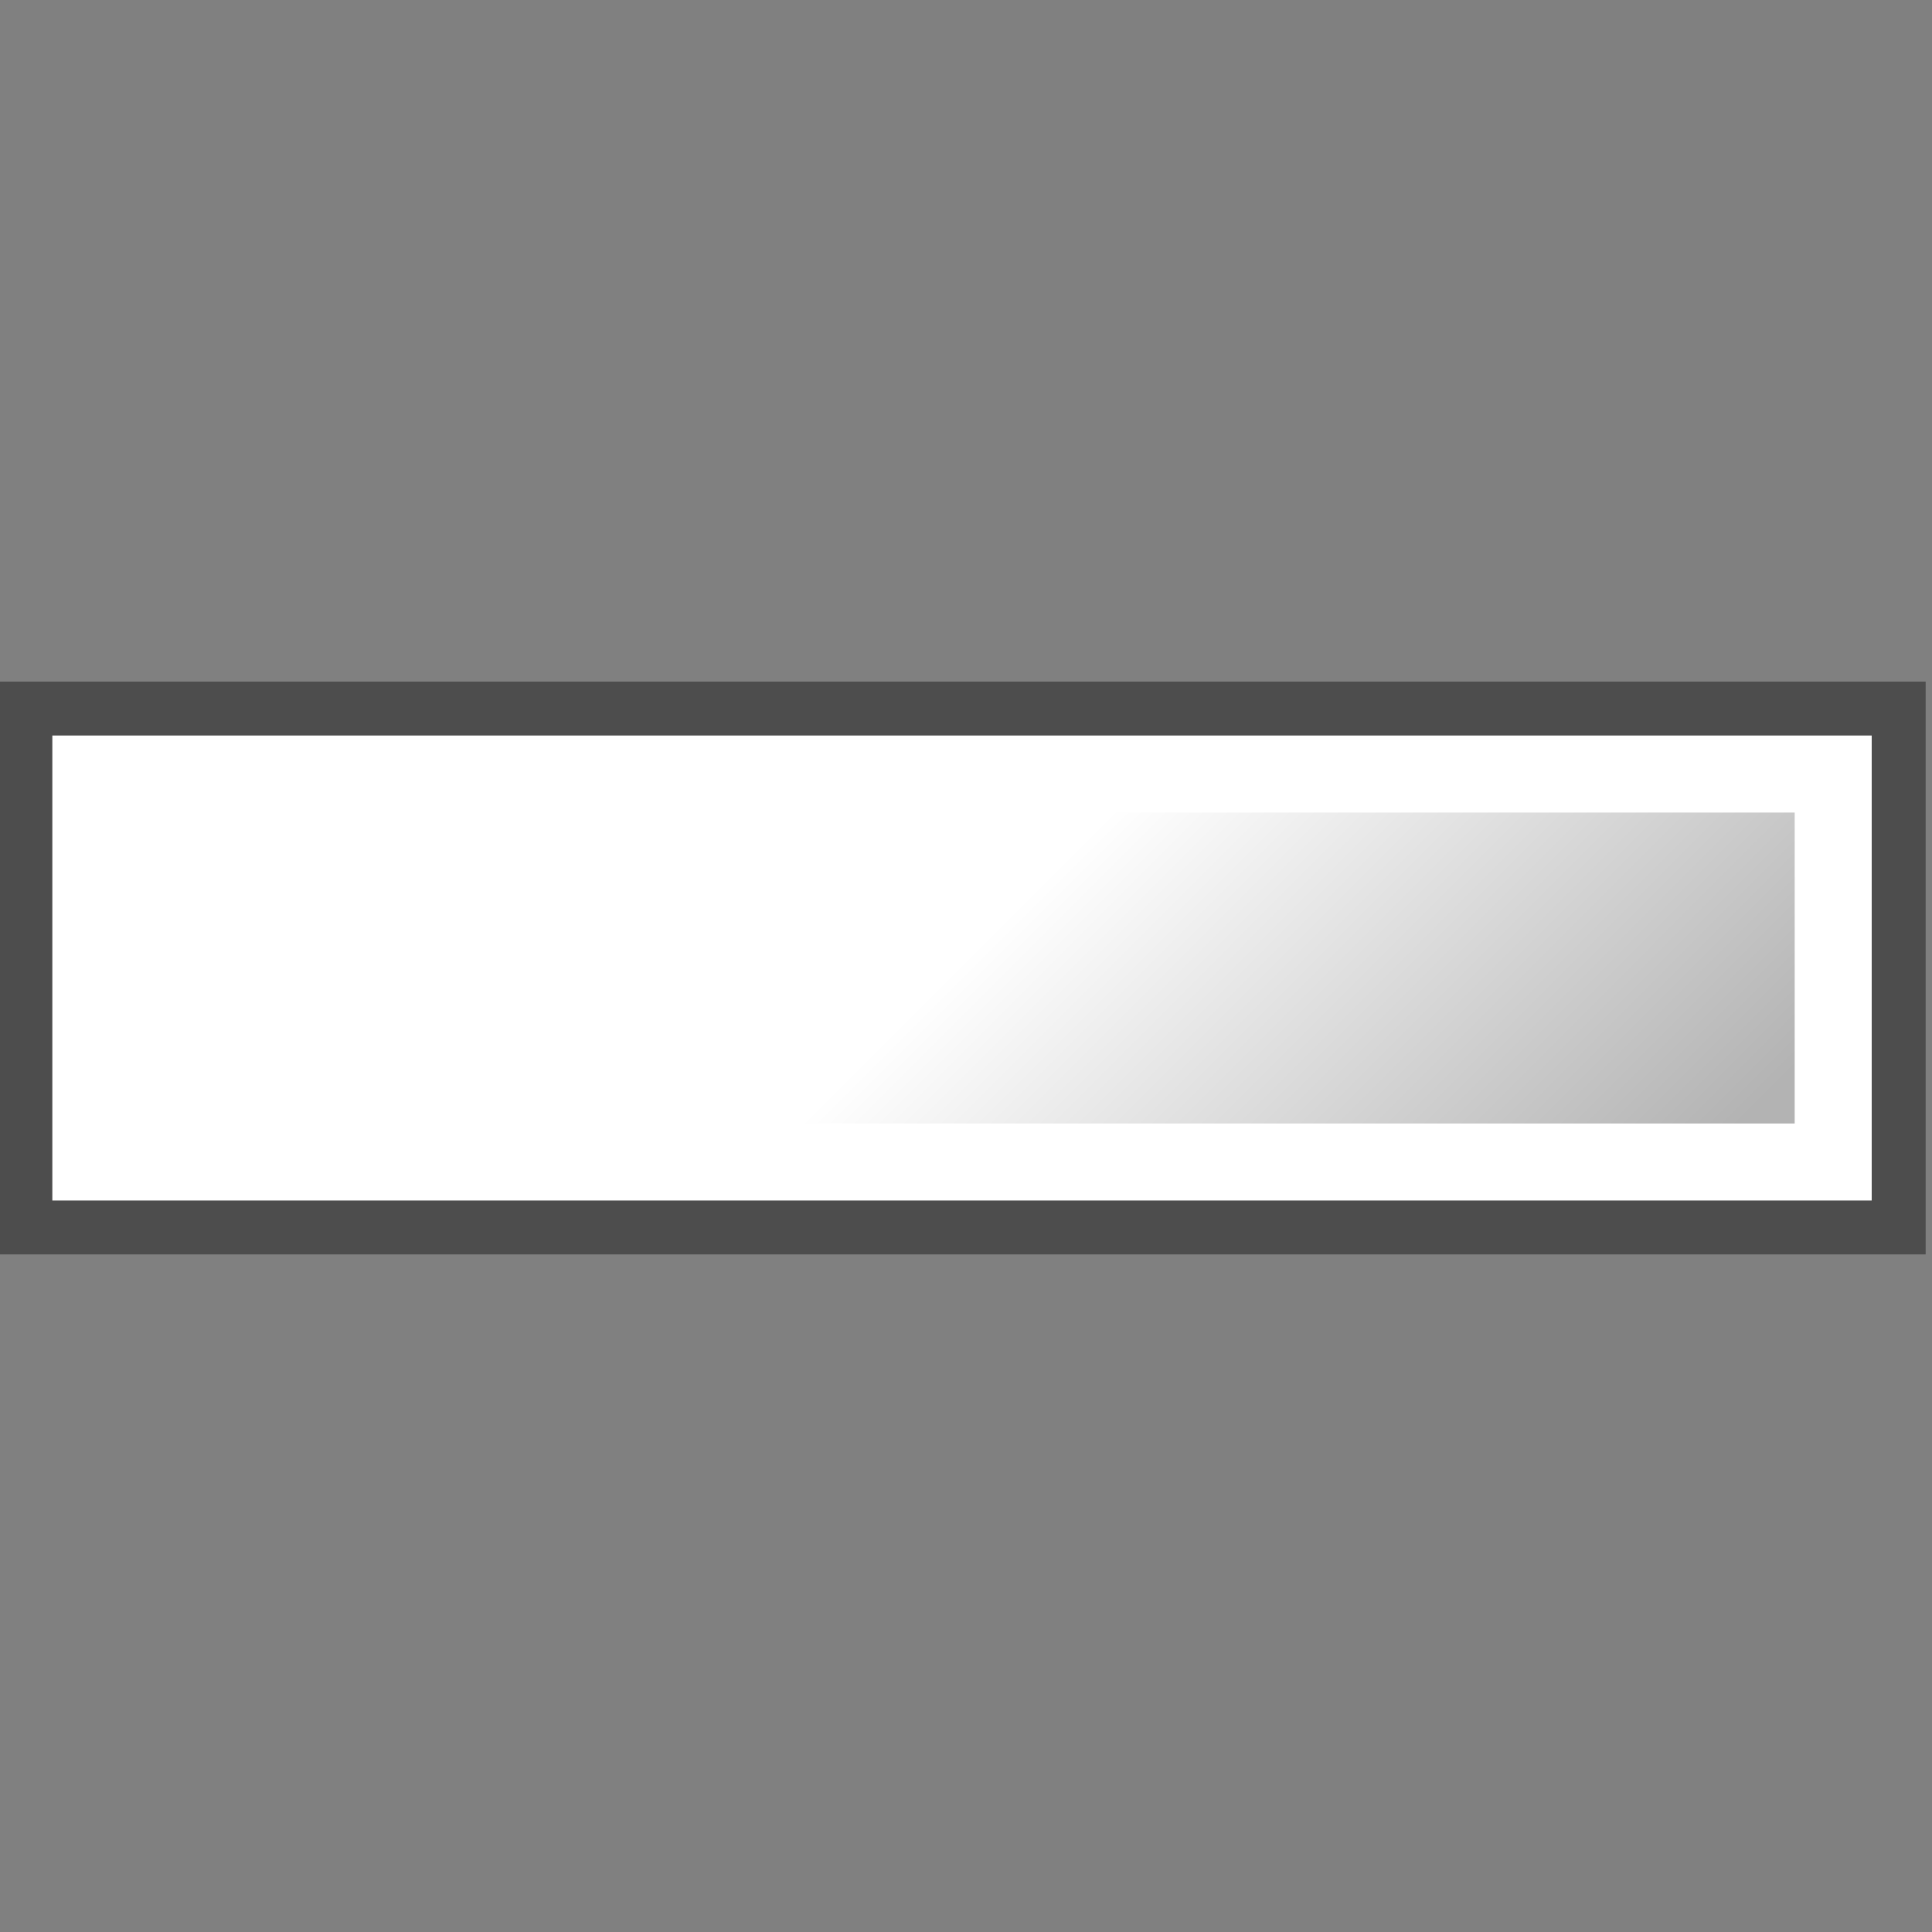 <?xml version="1.0" encoding="UTF-8" standalone="no"?>
<!-- Created with Inkscape (http://www.inkscape.org/) -->

<svg
   xmlns:dc="http://purl.org/dc/elements/1.1/"
   xmlns:cc="http://creativecommons.org/ns#"
   xmlns:rdf="http://www.w3.org/1999/02/22-rdf-syntax-ns#"
   xmlns:svg="http://www.w3.org/2000/svg"
   xmlns="http://www.w3.org/2000/svg"
   xmlns:xlink="http://www.w3.org/1999/xlink"
   xmlns:sodipodi="http://sodipodi.sourceforge.net/DTD/sodipodi-0.dtd"
   xmlns:inkscape="http://www.inkscape.org/namespaces/inkscape"
   width="500"
   height="500"
   id="svg2"
   version="1.1"
   inkscape:version="0.48.0 r9654"
   sodipodi:docname="cross.svg"
   inkscape:export-filename="E:\dev\project\glass\libs\icons\glass\default\cross-16.png"
   inkscape:export-xdpi="2.8773024"
   inkscape:export-ydpi="2.8773024">
  <rect width="100%" height="100%" fill="#808080" stroke="none"/>
  <defs
     id="defs4">
    <linearGradient
       id="linearGradient4309">
      <stop
         id="stop4311"
         offset="0"
         style="stop-color:#ffffff;stop-opacity:1" />
      <stop
         style="stop-color:#ffffff;stop-opacity:1"
         offset="0.5"
         id="stop4313" />
      <stop
         id="stop4315"
         offset="1"
         style="stop-color:#b3b3b3;stop-opacity:1" />
    </linearGradient>
    <linearGradient
       id="linearGradient4218">
      <stop
         style="stop-color:#000000;stop-opacity:0.442;"
         offset="0"
         id="stop4220" />
      <stop
         id="stop4228"
         offset="0.472"
         style="stop-color:#000000;stop-opacity:0.248;" />
      <stop
         style="stop-color:#000000;stop-opacity:0;"
         offset="1"
         id="stop4222" />
    </linearGradient>
    <linearGradient
       id="linearGradient4208">
      <stop
         id="stop4210"
         offset="0"
         style="stop-color:#e6e6e6;stop-opacity:1" />
      <stop
         style="stop-color:#f2f2f2;stop-opacity:1"
         offset="0.5"
         id="stop4212" />
      <stop
         id="stop4214"
         offset="1"
         style="stop-color:#e6e6e6;stop-opacity:1" />
    </linearGradient>
    <linearGradient
       id="linearGradient4090">
      <stop
         style="stop-color:#cccccc;stop-opacity:1"
         offset="0"
         id="stop4092" />
      <stop
         id="stop4098"
         offset="0.5"
         style="stop-color:#ffffff;stop-opacity:1" />
      <stop
         style="stop-color:#cccccc;stop-opacity:1"
         offset="1"
         id="stop4094" />
    </linearGradient>
    <linearGradient
       id="linearGradient3170">
      <stop
         style="stop-color:#ffff00;stop-opacity:1"
         offset="0"
         id="stop3172" />
      <stop
         style="stop-color:#d40000;stop-opacity:1"
         offset="1"
         id="stop3174" />
    </linearGradient>
    <linearGradient
       inkscape:collect="always"
       xlink:href="#linearGradient4090-8"
       id="linearGradient4096-8"
       x1="274.162"
       y1="197.026"
       x2="489.22"
       y2="408.063"
       gradientUnits="userSpaceOnUse" />
    <linearGradient
       id="linearGradient4090-8">
      <stop
         style="stop-color:#cccccc;stop-opacity:1"
         offset="0"
         id="stop4092-2" />
      <stop
         id="stop4098-4"
         offset="0.5"
         style="stop-color:#ffffff;stop-opacity:1" />
      <stop
         style="stop-color:#cccccc;stop-opacity:1"
         offset="1"
         id="stop4094-5" />
    </linearGradient>
    <linearGradient
       gradientTransform="translate(142.314,373.31)"
       y2="408.063"
       x2="489.22"
       y1="197.026"
       x1="274.162"
       gradientUnits="userSpaceOnUse"
       id="linearGradient4116-1"
       xlink:href="#linearGradient4090-8-7"
       inkscape:collect="always" />
    <linearGradient
       id="linearGradient4090-8-7">
      <stop
         style="stop-color:#cccccc;stop-opacity:1"
         offset="0"
         id="stop4092-2-1" />
      <stop
         id="stop4098-4-1"
         offset="0.5"
         style="stop-color:#ffffff;stop-opacity:1" />
      <stop
         style="stop-color:#cccccc;stop-opacity:1"
         offset="1"
         id="stop4094-5-5" />
    </linearGradient>
    <linearGradient
       inkscape:collect="always"
       xlink:href="#linearGradient4208"
       id="linearGradient4206"
       x1="299.75"
       y1="303.344"
       x2="464.438"
       y2="303.344"
       gradientUnits="userSpaceOnUse"
       gradientTransform="matrix(0.472,-1.371,1.371,0.472,-346.843,1165.392)" />
    <radialGradient
       inkscape:collect="always"
       xlink:href="#linearGradient4218"
       id="radialGradient4226"
       cx="474.788"
       cy="475.922"
       fx="474.788"
       fy="475.922"
       r="183.158"
       gradientTransform="matrix(1,0,0,0.131,0,413.357)"
       gradientUnits="userSpaceOnUse" />
    <linearGradient
       inkscape:collect="always"
       xlink:href="#linearGradient4090"
       id="linearGradient4239"
       gradientUnits="userSpaceOnUse"
       gradientTransform="matrix(1.362,-0.496,0.496,1.362,-421.749,561.107)"
       x1="274.162"
       y1="197.026"
       x2="489.22"
       y2="408.063" />
    <linearGradient
       inkscape:collect="always"
       xlink:href="#linearGradient4208"
       id="linearGradient4241"
       gradientUnits="userSpaceOnUse"
       gradientTransform="matrix(0.472,-1.371,1.371,0.472,-346.843,1165.392)"
       x1="299.75"
       y1="303.344"
       x2="464.438"
       y2="303.344" />
    <linearGradient
       inkscape:collect="always"
       xlink:href="#linearGradient4309"
       id="linearGradient4252"
       x1="118.764"
       y1="114.278"
       x2="363.151"
       y2="358.665"
       gradientUnits="userSpaceOnUse" />
    <linearGradient
       inkscape:collect="always"
       xlink:href="#linearGradient4090-8-7-2"
       id="linearGradient4252-8"
       x1="118.764"
       y1="114.278"
       x2="363.151"
       y2="358.665"
       gradientUnits="userSpaceOnUse" />
    <linearGradient
       id="linearGradient4090-8-7-2">
      <stop
         style="stop-color:#cccccc;stop-opacity:1"
         offset="0"
         id="stop4092-2-1-4" />
      <stop
         id="stop4098-4-1-5"
         offset="0.5"
         style="stop-color:#ffffff;stop-opacity:1" />
      <stop
         style="stop-color:#cccccc;stop-opacity:1"
         offset="1"
         id="stop4094-5-5-2" />
    </linearGradient>
    <linearGradient
       inkscape:collect="always"
       xlink:href="#linearGradient4309"
       id="linearGradient3027"
       gradientUnits="userSpaceOnUse"
       x1="118.764"
       y1="114.278"
       x2="363.151"
       y2="358.665" />
    <linearGradient
       inkscape:collect="always"
       xlink:href="#linearGradient4309"
       id="linearGradient3033"
       gradientUnits="userSpaceOnUse"
       x1="118.764"
       y1="114.278"
       x2="363.151"
       y2="358.665" />
    <linearGradient
       inkscape:collect="always"
       xlink:href="#linearGradient4309"
       id="linearGradient3037"
       gradientUnits="userSpaceOnUse"
       x1="118.764"
       y1="114.278"
       x2="363.151"
       y2="358.665"
       gradientTransform="matrix(1.004,0,0,1.004,3.405,570.511)" />
  </defs>
  <sodipodi:namedview
     id="base"
     pagecolor="#ffffff"
     bordercolor="#666666"
     borderopacity="1.0"
     inkscape:pageopacity="0.0"
     inkscape:pageshadow="2"
     inkscape:zoom="0.55890331"
     inkscape:cx="325.38873"
     inkscape:cy="172.05522"
     inkscape:document-units="px"
     inkscape:current-layer="g3023"
     showgrid="false"
     inkscape:window-width="1440"
     inkscape:window-height="844"
     inkscape:window-x="-4"
     inkscape:window-y="-4"
     inkscape:window-maximized="1"
     inkscape:snap-global="true"
     inkscape:snap-center="true"
     inkscape:snap-grids="true"
     inkscape:object-nodes="true" />
  <g
     inkscape:label="Layer 1"
     inkscape:groupmode="layer"
     id="layer1"
     transform="translate(0,-552.362)">
    <g
       id="g3023"
       transform="matrix(0.993,0,0,0.993,-0.003,3.957)">
      <path
         sodipodi:nodetypes="ccccc"
         inkscape:connector-curvature="0"
         id="path4243"
         d="m 9.639,869.158 -4e-7,-129.206 482.203,0 0,129.206 z"
         style="fill:url(#linearGradient3037);fill-opacity:1;fill-rule:nonzero;stroke:#4d4d4d;stroke-width:20.072;stroke-miterlimit:4;stroke-dasharray:none"
         inkscape:export-filename="E:\dev\project\glass\libs\icons\glass\default\cross-48.png"
         inkscape:export-xdpi="8.6599998"
         inkscape:export-ydpi="8.6599998" />
      <path
         inkscape:connector-curvature="0"
         id="path4243-9"
         d="m 23.68,754.001 0,101.113 454.098,0 0,-101.113 z"
         style="fill:none;stroke:#ffffff;stroke-width:20.072;stroke-miterlimit:4;stroke-dasharray:none"
         sodipodi:nodetypes="ccccc" />
    </g>
  </g>
</svg>
